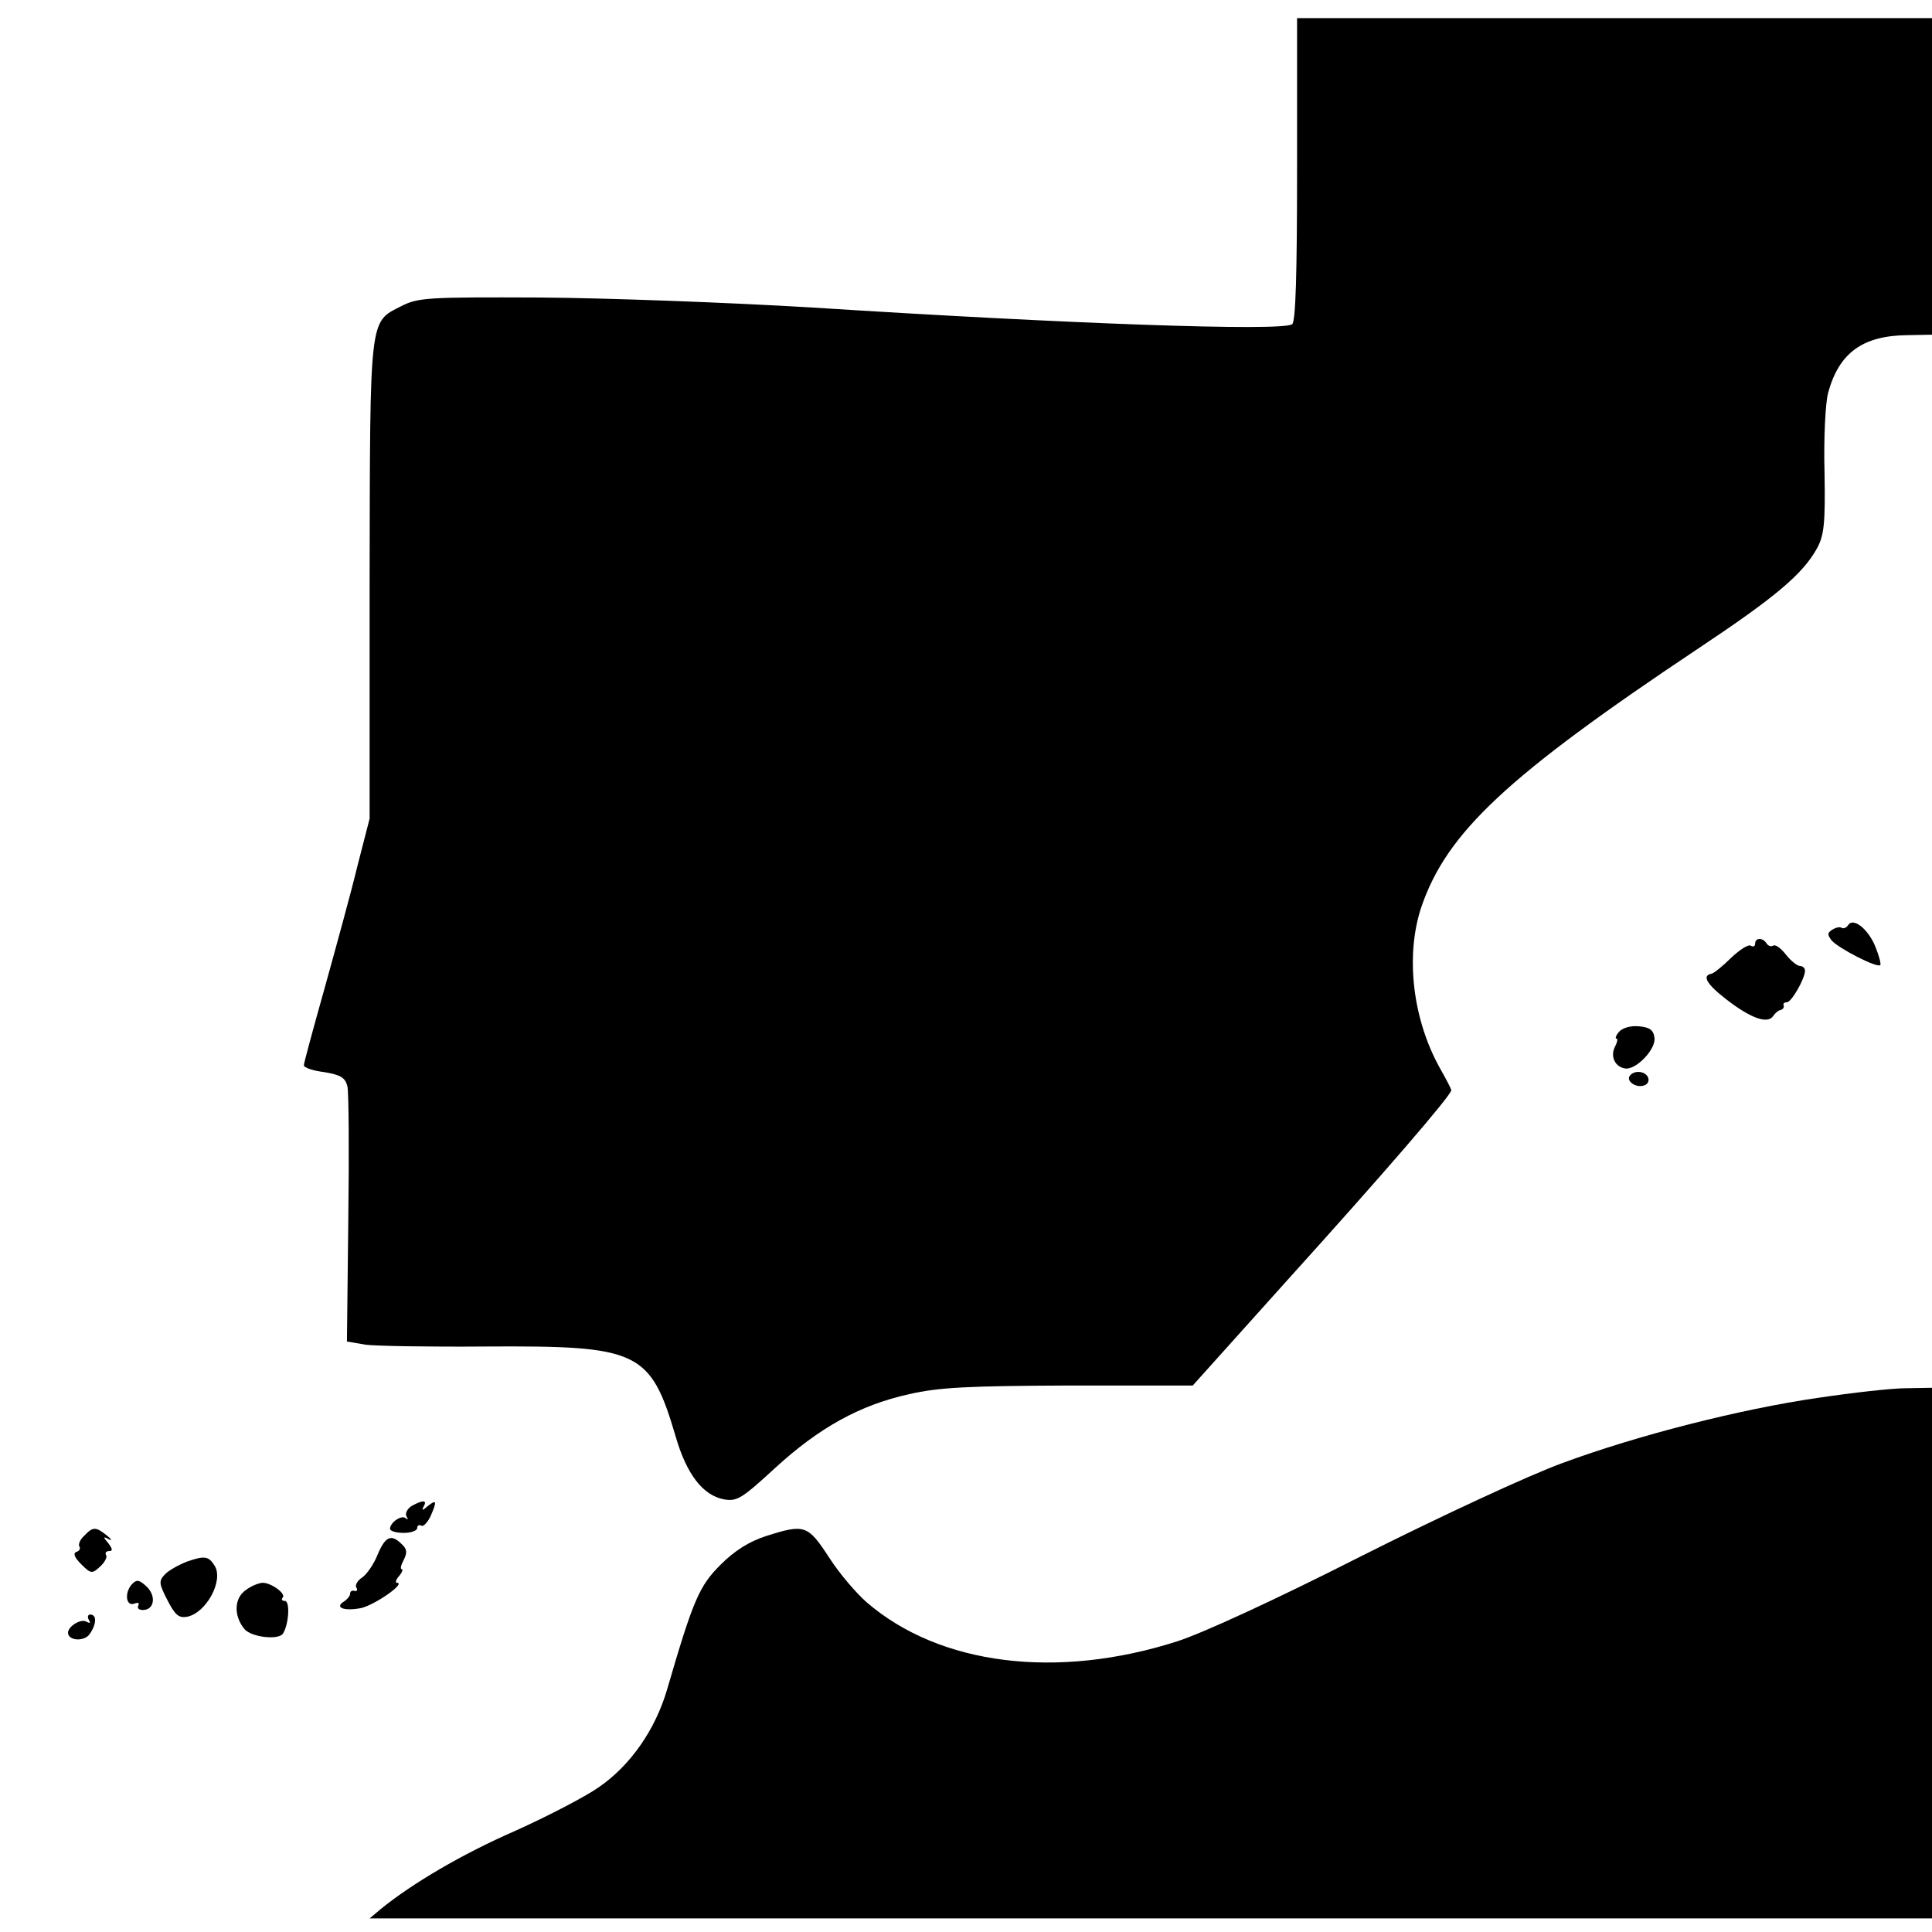 <?xml version="1.0" standalone="no"?>
<!DOCTYPE svg PUBLIC "-//W3C//DTD SVG 20010904//EN"
 "http://www.w3.org/TR/2001/REC-SVG-20010904/DTD/svg10.dtd">
<svg version="1.0" xmlns="http://www.w3.org/2000/svg"
 width="426pt" height="426pt" viewBox="0 0 426 426"
 preserveAspectRatio="xMidYMid meet">
<g transform="translate(0,426) scale(0.1,-0.1)"
fill="#000000" stroke="none">
<path d="M2860 3886 c0 -228 -3 -337 -11 -341 -24 -16 -497 1 -1059 37 -184
11 -454 21 -600 22 -246 1 -268 0 -305 -19 -71 -36 -69 -18 -70 -605 l0 -525
-27 -105 c-14 -58 -47 -178 -72 -268 -25 -89 -46 -166 -46 -171 0 -5 20 -12
45 -15 36 -6 46 -12 51 -31 3 -13 4 -145 2 -293 l-3 -270 41 -7 c22 -3 141 -5
265 -4 338 2 363 -9 419 -199 24 -83 60 -129 106 -138 29 -5 39 1 113 69 97
89 187 139 296 163 66 15 128 18 352 19 l273 0 211 235 c208 230 359 405 359
416 0 3 -11 24 -24 47 -61 108 -78 249 -42 357 56 164 188 288 609 569 173
115 233 166 264 223 15 28 18 54 16 168 -2 74 2 152 8 174 24 88 76 126 175
127 l54 1 0 349 0 349 -700 0 -700 0 0 -334z"/>
<path d="M4075 2220 c-4 -6 -10 -8 -14 -6 -4 3 -13 1 -21 -4 -11 -7 -11 -11
-1 -24 15 -17 100 -61 107 -54 2 3 -3 21 -11 41 -16 39 -49 65 -60 47z"/>
<path d="M3870 2179 c0 -5 -4 -8 -10 -4 -5 3 -24 -9 -43 -27 -18 -18 -38 -34
-43 -35 -22 -4 -11 -23 33 -57 53 -41 91 -55 103 -36 4 6 11 12 16 13 5 1 8 5
7 10 -2 4 1 7 7 7 10 0 40 52 40 70 0 5 -5 10 -11 10 -6 0 -20 11 -31 25 -11
14 -23 23 -28 20 -5 -3 -11 -1 -15 5 -8 13 -25 13 -25 -1z"/>
<path d="M3570 1985 c-7 -8 -9 -15 -6 -15 4 0 2 -8 -3 -18 -11 -21 0 -45 23
-48 24 -3 68 43 64 68 -2 17 -11 23 -34 25 -19 2 -37 -4 -44 -12z"/>
<path d="M3593 1887 c-7 -12 16 -27 33 -20 7 2 11 10 8 17 -6 15 -32 17 -41 3z"/>
<path d="M4010 1178 c-173 -25 -400 -83 -565 -144 -74 -27 -266 -116 -443
-205 -187 -95 -350 -170 -406 -188 -265 -85 -524 -53 -685 86 -22 19 -60 63
-83 99 -47 72 -54 74 -139 47 -37 -12 -69 -32 -100 -63 -47 -47 -60 -76 -118
-275 -26 -89 -81 -168 -151 -216 -30 -21 -113 -64 -184 -96 -117 -51 -227
-116 -296 -172 l-25 -21 1723 0 1722 0 0 585 0 585 -57 -1 c-32 0 -119 -10
-193 -21z"/>
<path d="M907 939 c-9 -6 -14 -16 -11 -22 4 -7 4 -9 -1 -5 -9 9 -35 -9 -35
-23 0 -5 14 -9 30 -9 17 0 30 5 30 11 0 5 4 8 9 5 4 -3 13 6 20 20 15 34 14
39 -6 23 -11 -10 -14 -10 -9 -1 9 15 -2 15 -27 1z"/>
<path d="M186 874 c-9 -8 -14 -19 -11 -24 3 -5 0 -10 -7 -12 -7 -3 -4 -12 11
-27 21 -21 24 -22 42 -5 10 9 16 21 13 25 -3 5 0 9 7 9 8 0 7 5 -2 17 -12 14
-12 16 1 9 8 -4 6 0 -4 8 -25 20 -31 20 -50 0z"/>
<path d="M833 833 c-8 -21 -24 -44 -34 -51 -11 -7 -17 -18 -13 -23 3 -5 1 -8
-4 -7 -6 2 -10 -1 -10 -6 0 -5 -6 -12 -13 -17 -22 -13 -2 -22 36 -15 30 6 102
56 80 56 -4 0 -2 7 5 15 7 8 9 15 6 15 -4 0 -2 9 4 20 8 16 8 24 -4 35 -23 23
-36 18 -53 -22z"/>
<path d="M413 817 c-18 -7 -40 -19 -49 -28 -14 -15 -14 -20 5 -57 17 -33 25
-40 43 -37 43 8 82 81 61 113 -13 21 -22 22 -60 9z"/>
<path d="M292 768 c-18 -18 -15 -51 4 -44 8 3 12 2 9 -4 -3 -6 1 -10 10 -10
25 0 30 30 9 51 -16 15 -22 17 -32 7z"/>
<path d="M542 754 c-26 -18 -27 -57 -3 -86 15 -18 75 -25 85 -10 13 21 16 72
4 72 -6 0 -8 3 -5 7 9 8 -23 32 -43 33 -9 0 -26 -7 -38 -16z"/>
<path d="M196 688 c4 -7 3 -8 -5 -4 -12 8 -41 -10 -41 -24 0 -18 35 -20 47 -4
16 22 17 44 2 44 -5 0 -7 -5 -3 -12z"/>
</g>
</svg>
